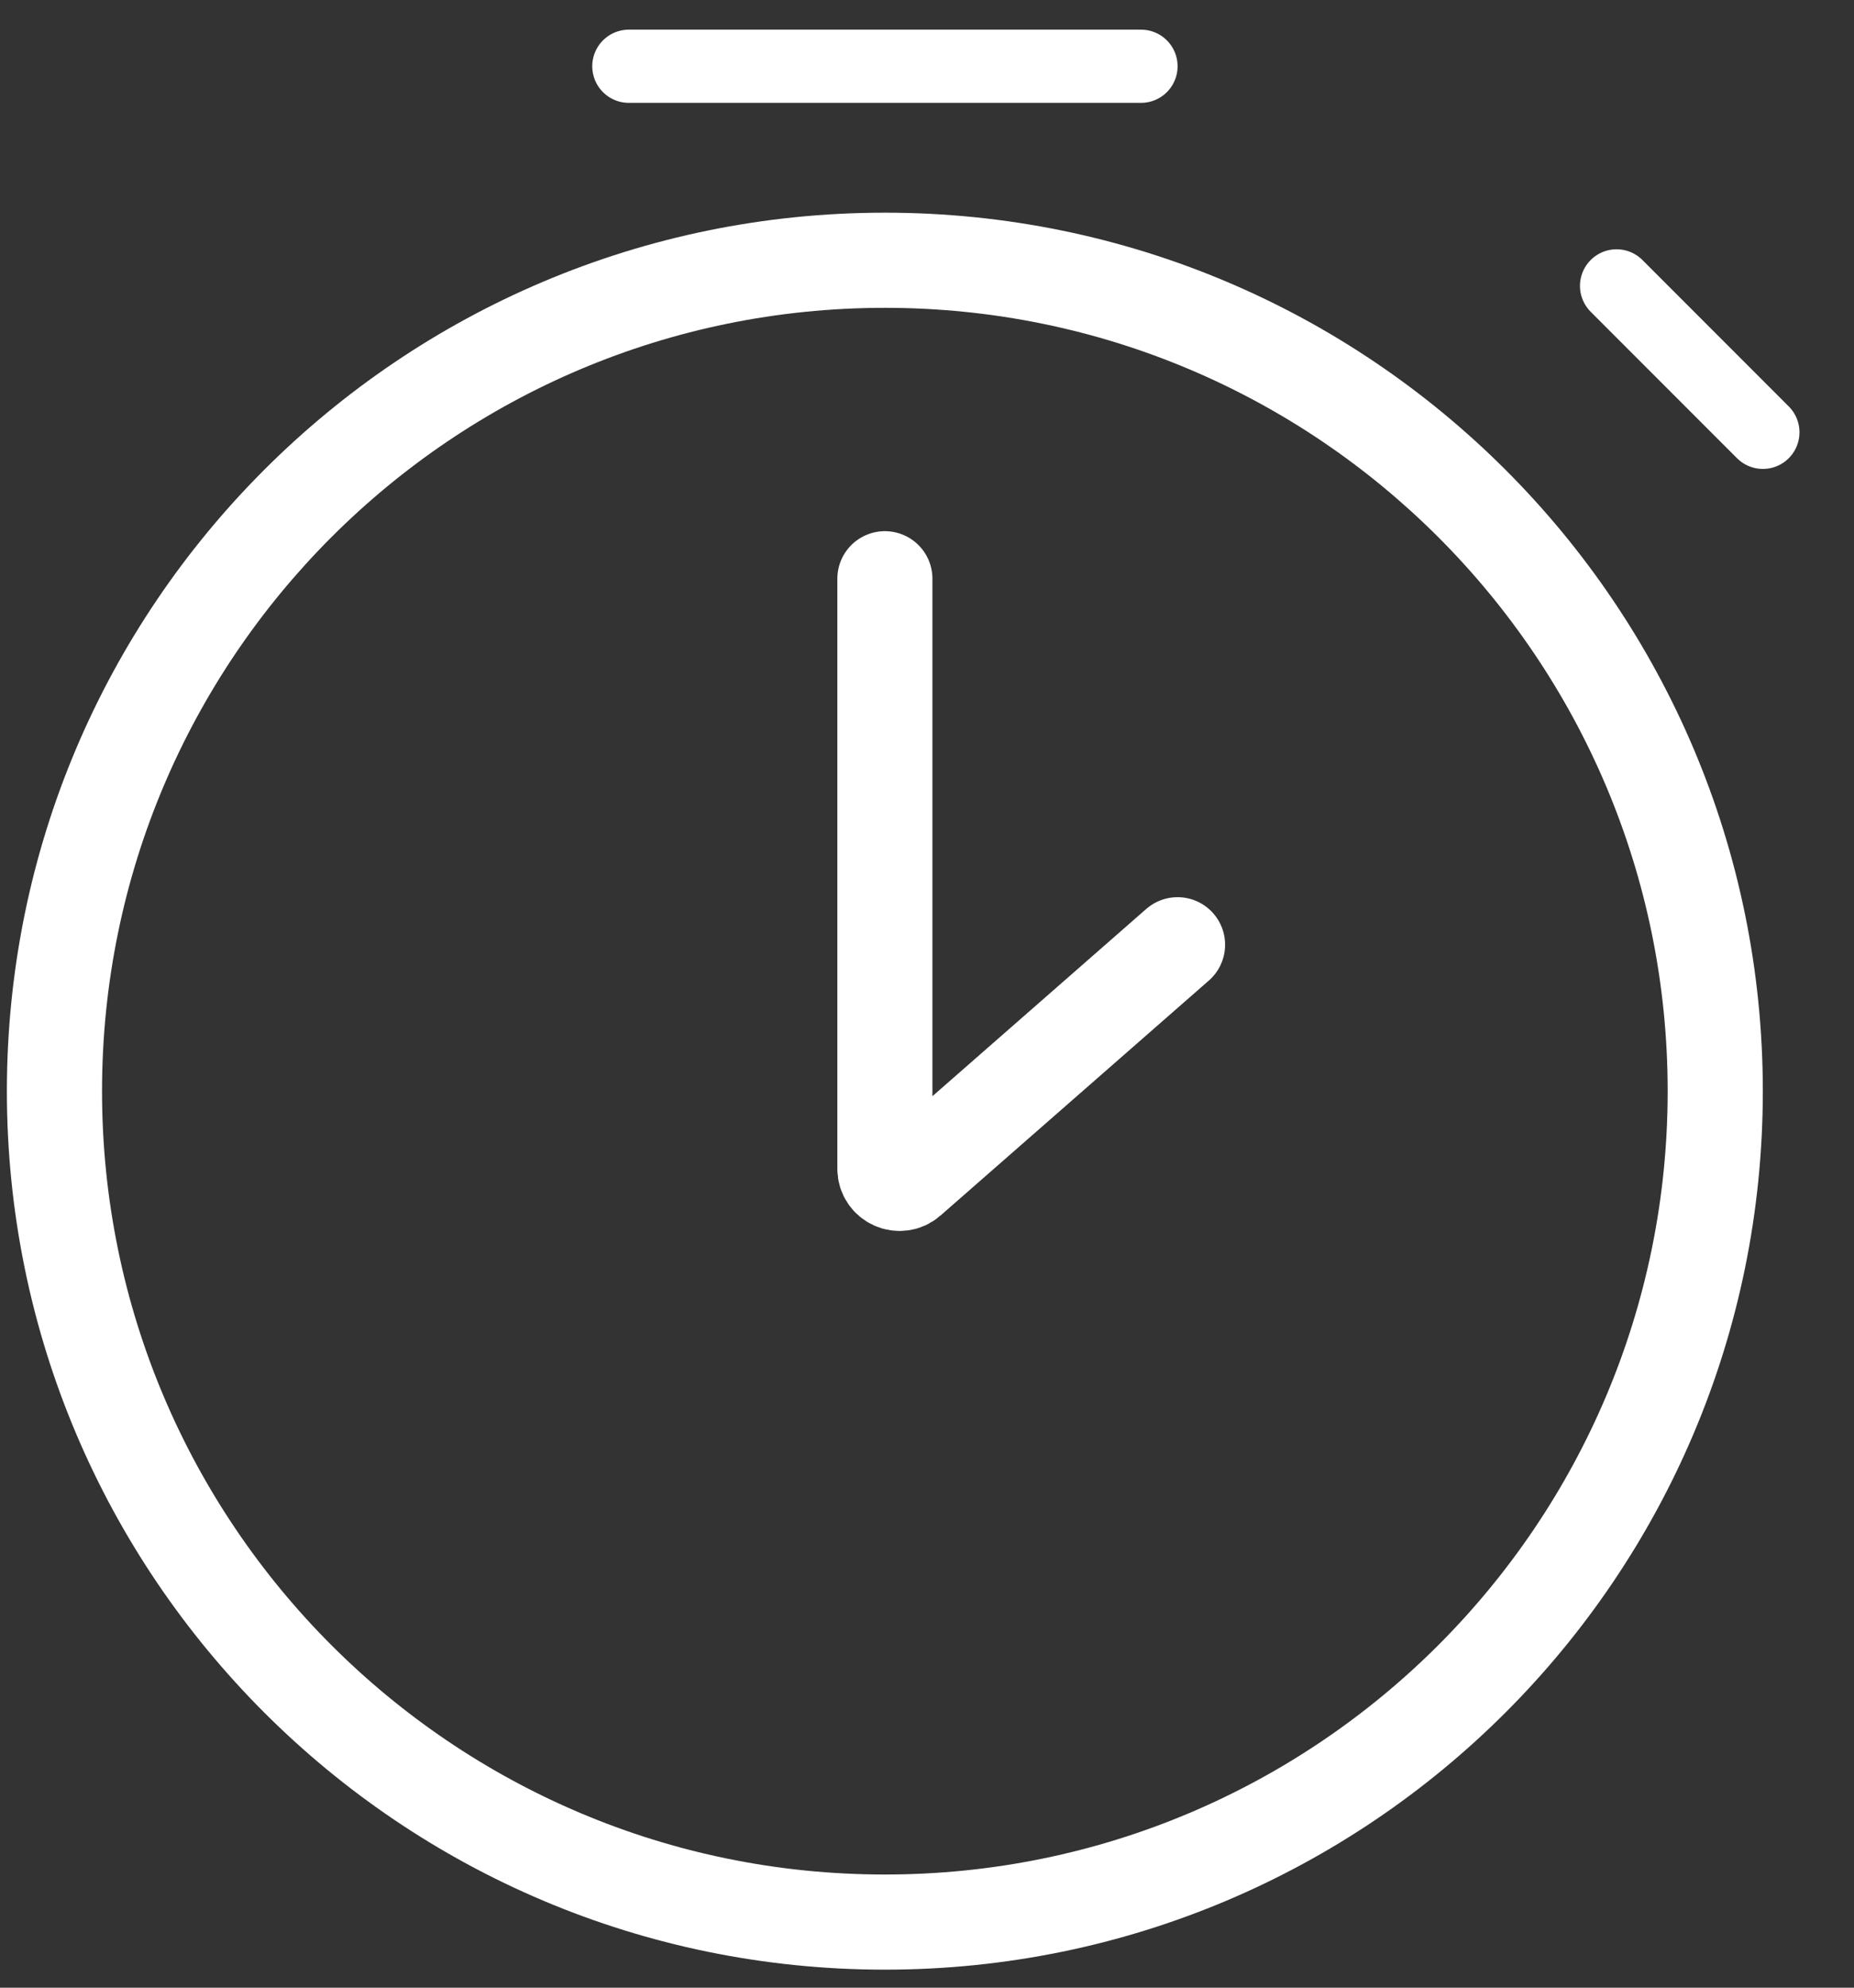 <svg width="28" height="30" viewBox="0 0 28 30" fill="none" xmlns="http://www.w3.org/2000/svg">
<rect x="0" y="0" width="28" height="30" fill="#333333" stroke="none"/>
<path d="M26.623 16.469C26.623 23.792 20.687 29.728 13.364 29.728C6.041 29.728 0.104 23.792 0.104 16.469C0.104 9.146 6.041 3.21 13.364 3.21C20.687 3.21 26.623 9.146 26.623 16.469ZM1.541 16.469C1.541 22.998 6.834 28.292 13.364 28.292C19.893 28.292 25.186 22.998 25.186 16.469C25.186 9.94 19.893 4.646 13.364 4.646C6.834 4.646 1.541 9.94 1.541 16.469Z" fill="white"/>
<path d="M13.364 8.735V17.64C13.364 17.829 13.588 17.931 13.731 17.806L17.784 14.259" stroke="white" stroke-width="1.436" stroke-linecap="round"/>
<path d="M9.497 1H17.232" stroke="white" stroke-width="1.105" stroke-linecap="round"/>
<path d="M24.414 4.315L26.624 6.525" stroke="white" stroke-width="1.105" stroke-linecap="round"/>
</svg>
